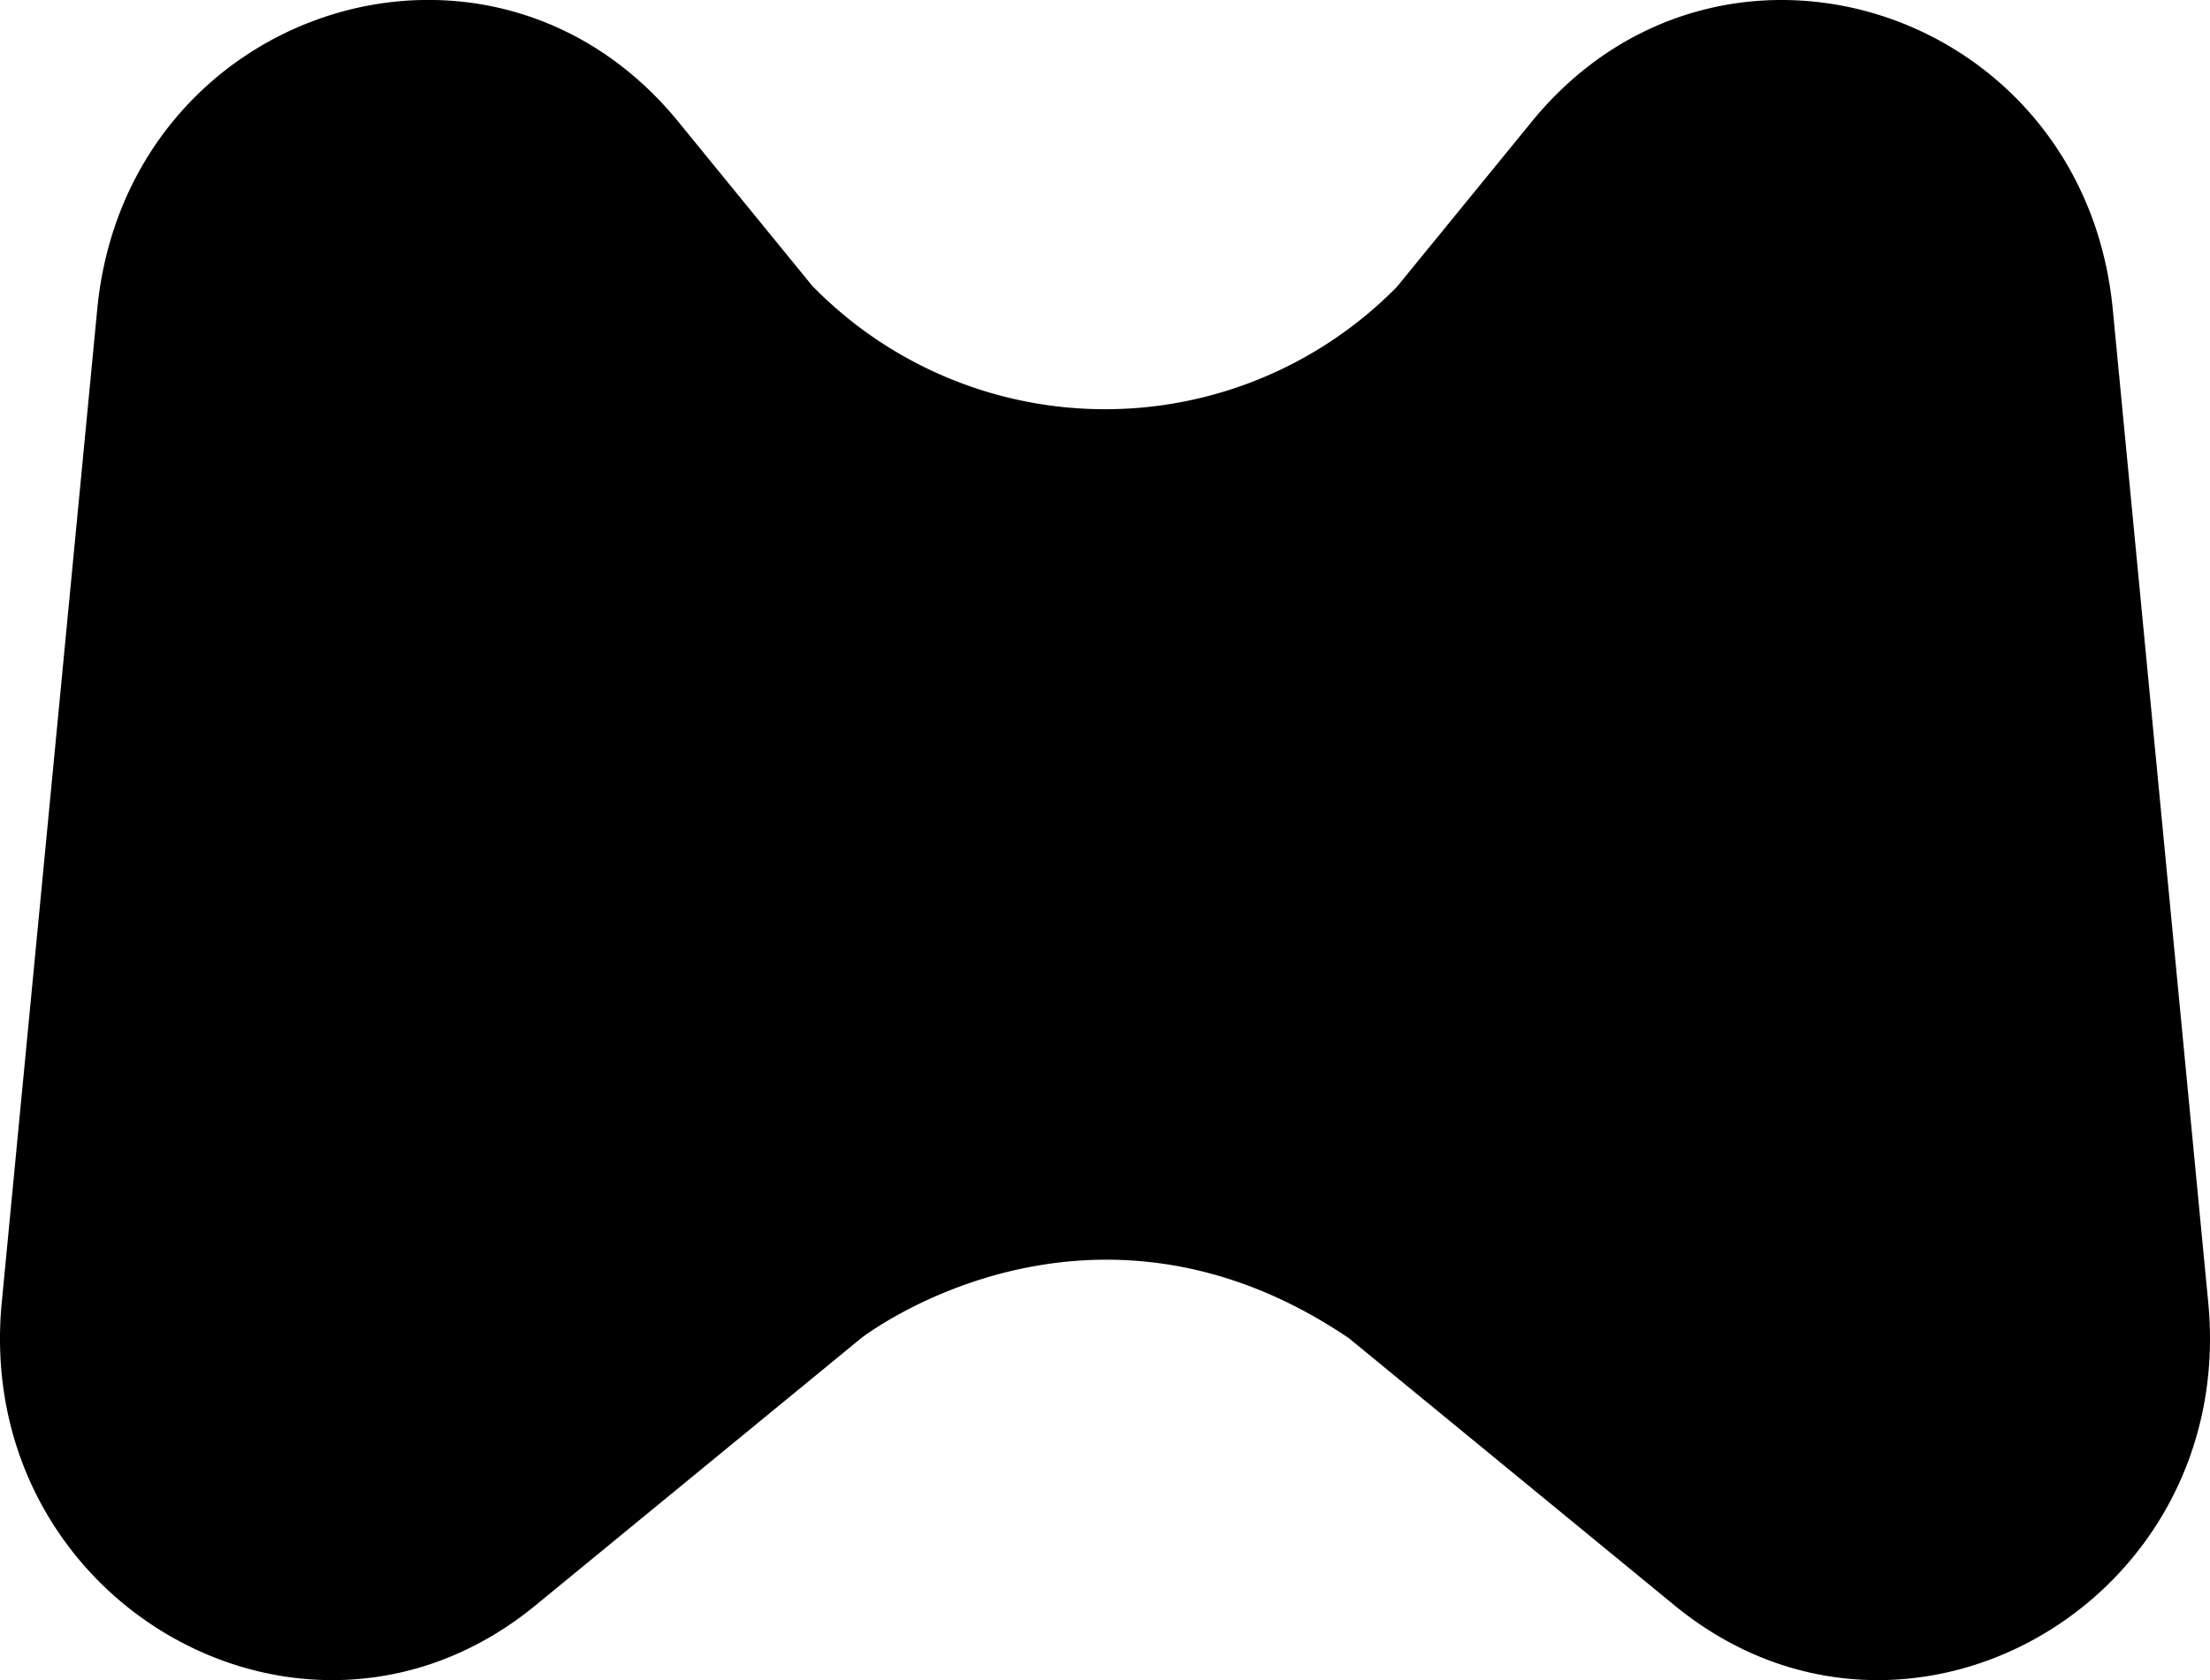 <svg xmlns="http://www.w3.org/2000/svg" width="176.622" height="134.314" viewBox="0 0 176.622 134.314">
  <path id="svg_2" data-name="svg_2" d="M549.507,1907.792l-7.63-79.392c-2.314-24.076-31.361-33.457-46.431-15l-10.773,13.2a32.689,32.689,0,0,1-46.741-.083L427.228,1813.4c-15.071-18.462-44.117-9.081-46.431,15l-7.63,79.392c-2.314,24.076,24.375,39.226,42.662,24.217l26.026-21.36c.01-.009,18.127-14.1,38.966,0h0l26.025,21.36C525.132,1947.018,551.821,1931.868,549.507,1907.792Zm-88.17-52.6h0l-.006-.008Z" transform="translate(-373.026 -1803.677)"/>
</svg>

